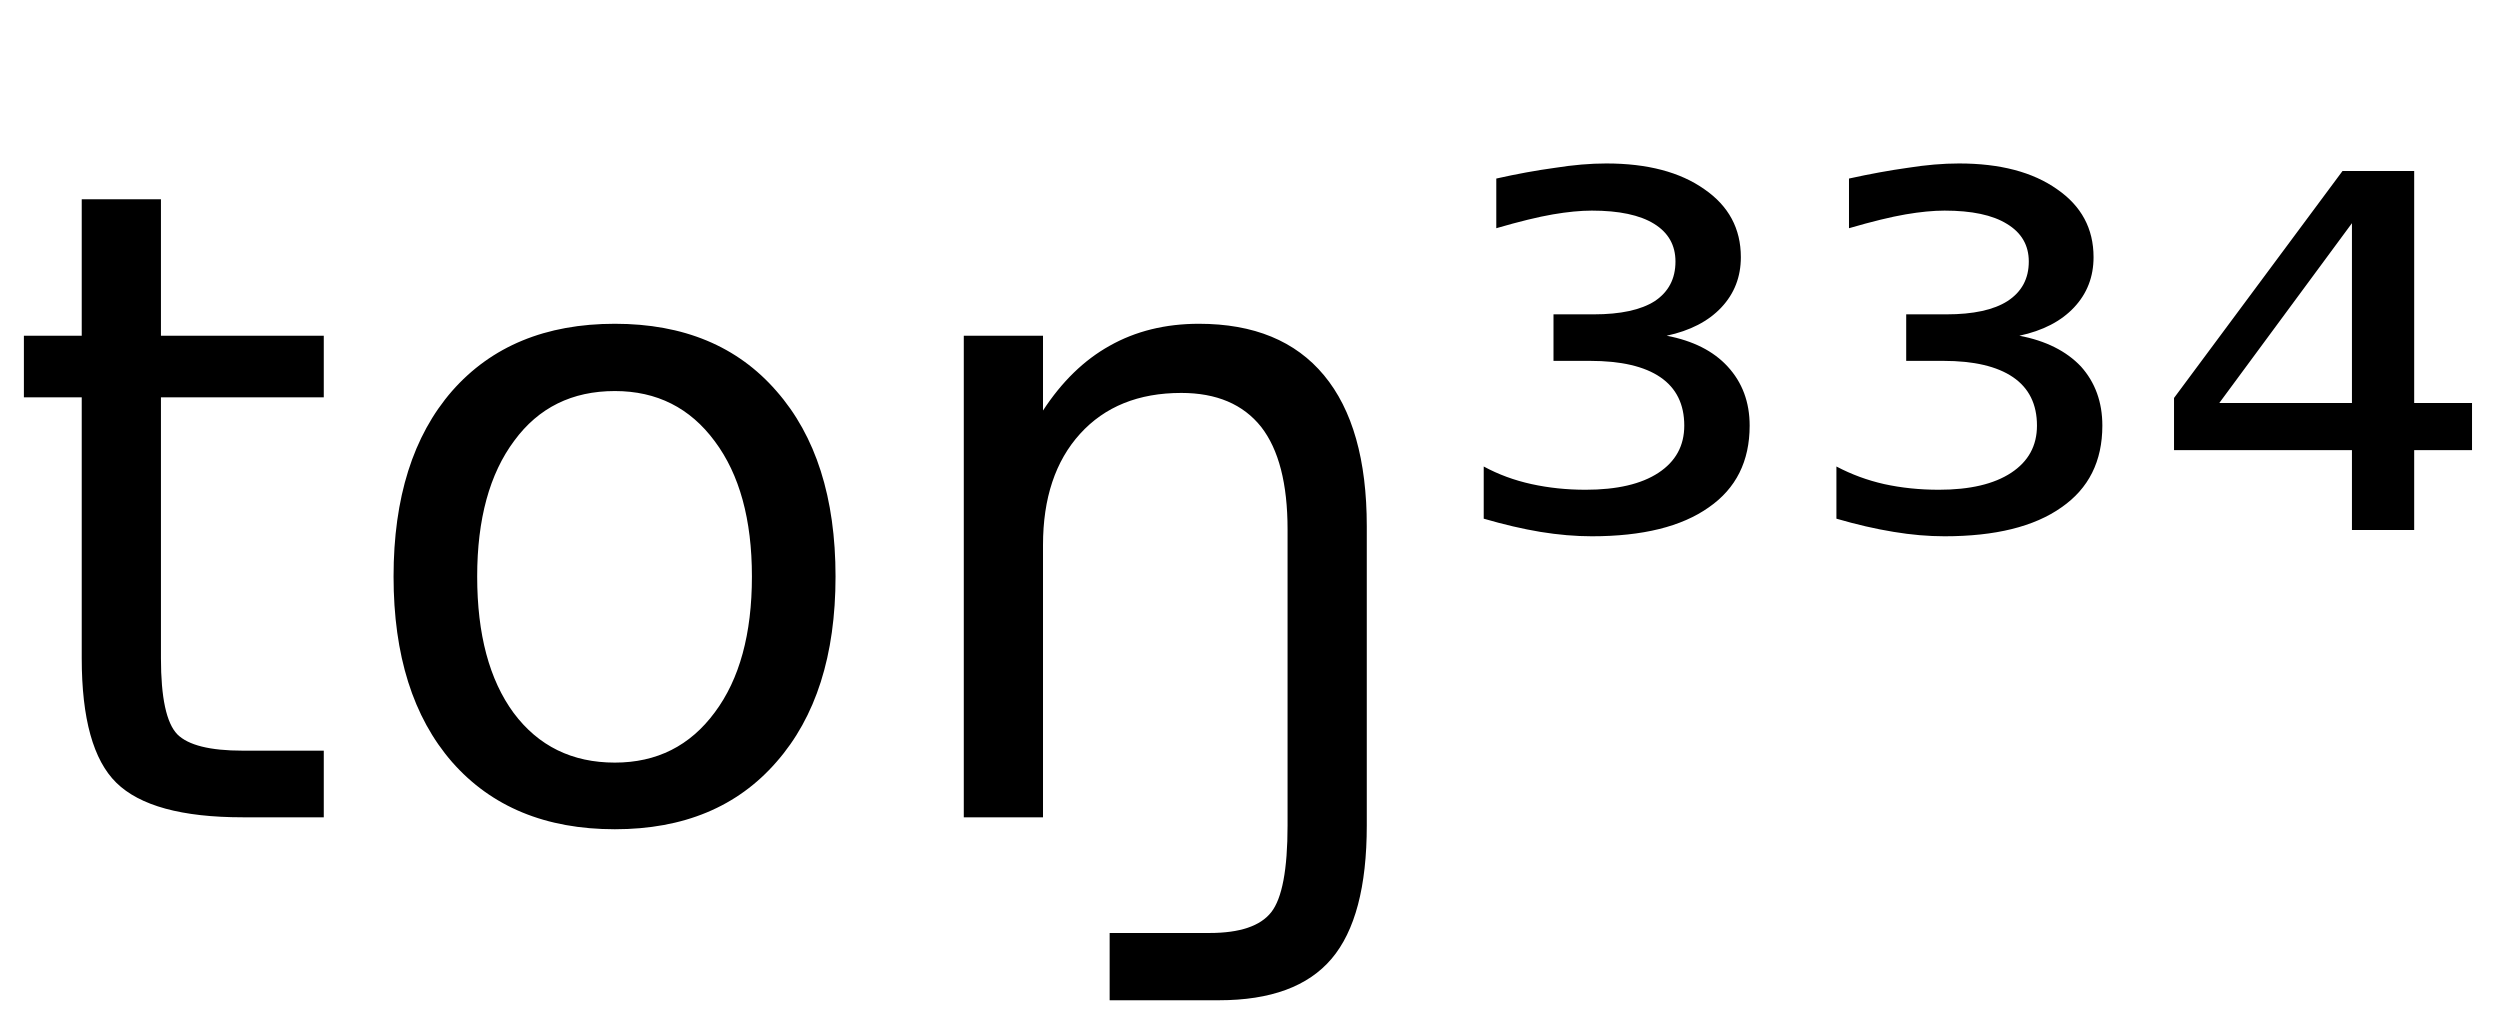 <svg height="16.297" width="39.765" xmlns="http://www.w3.org/2000/svg" ><path d="M1.30 3.17L2.56 3.17L2.56 5.34L5.15 5.34L5.15 6.32L2.56 6.32L2.56 10.47Q2.56 11.41 2.82 11.68Q3.08 11.94 3.86 11.94L3.86 11.94L5.15 11.94L5.15 13.00L3.86 13.00Q2.41 13.00 1.85 12.45Q1.30 11.91 1.30 10.47L1.30 10.47L1.30 6.32L0.38 6.32L0.38 5.34L1.30 5.34L1.30 3.17ZM9.78 6.22L9.78 6.22Q8.76 6.22 8.18 7.01Q7.59 7.80 7.59 9.17L7.59 9.17Q7.59 10.55 8.17 11.34Q8.76 12.13 9.78 12.13L9.78 12.13Q10.78 12.13 11.37 11.33Q11.96 10.54 11.96 9.17L11.96 9.17Q11.96 7.81 11.37 7.02Q10.78 6.22 9.78 6.22ZM9.78 5.15L9.78 5.15Q11.42 5.15 12.35 6.22Q13.29 7.29 13.29 9.17L13.29 9.17Q13.29 11.05 12.35 12.12Q11.42 13.19 9.78 13.19L9.78 13.19Q8.13 13.19 7.19 12.12Q6.26 11.05 6.26 9.17L6.26 9.17Q6.26 7.29 7.19 6.22Q8.13 5.15 9.78 5.15ZM21.74 8.37L21.74 8.37L21.74 13.13Q21.74 14.59 21.18 15.25L21.18 15.25Q20.62 15.91 19.39 15.91L19.39 15.91L17.65 15.91L17.65 14.84L19.24 14.84Q19.96 14.84 20.22 14.51L20.22 14.51Q20.48 14.18 20.48 13.13L20.48 13.13L20.48 8.42Q20.48 7.33 20.06 6.79Q19.63 6.25 18.79 6.25L18.79 6.25Q17.77 6.25 17.18 6.90Q16.59 7.55 16.59 8.67L16.59 8.67L16.59 13.00L15.33 13.00L15.33 5.34L16.59 5.34L16.59 6.53Q17.04 5.84 17.65 5.50L17.65 5.50Q18.27 5.15 19.07 5.15L19.07 5.15Q20.38 5.15 21.06 5.97L21.06 5.97Q21.74 6.79 21.74 8.37ZM26.51 5.34L26.51 5.34Q27.14 5.46 27.48 5.83Q27.83 6.21 27.83 6.77L27.83 6.77Q27.83 7.62 27.18 8.07Q26.53 8.53 25.32 8.53L25.32 8.53Q24.93 8.53 24.50 8.46Q24.08 8.39 23.60 8.25L23.60 8.25L23.60 7.42Q23.95 7.61 24.36 7.70Q24.77 7.79 25.22 7.79L25.22 7.79Q25.97 7.79 26.38 7.52Q26.79 7.25 26.79 6.77L26.79 6.77Q26.79 6.26 26.41 6.00Q26.03 5.74 25.29 5.74L25.29 5.74L24.71 5.74L24.71 5.00L25.35 5.00Q25.99 5.00 26.32 4.79Q26.65 4.57 26.65 4.16L26.65 4.16Q26.65 3.77 26.31 3.56Q25.97 3.35 25.32 3.35L25.32 3.35Q25.05 3.35 24.70 3.41Q24.35 3.47 23.80 3.63L23.80 3.63L23.80 2.84Q24.29 2.73 24.73 2.67Q25.17 2.60 25.55 2.60L25.55 2.60Q26.53 2.60 27.11 3.01Q27.69 3.41 27.69 4.09L27.69 4.09Q27.69 4.56 27.38 4.89Q27.07 5.22 26.51 5.34ZM32.12 5.34L32.12 5.34Q32.75 5.46 33.10 5.83Q33.44 6.21 33.44 6.77L33.44 6.77Q33.44 7.62 32.79 8.07Q32.14 8.53 30.93 8.53L30.93 8.53Q30.54 8.53 30.12 8.46Q29.69 8.39 29.21 8.25L29.21 8.25L29.21 7.42Q29.57 7.61 29.97 7.70Q30.38 7.79 30.84 7.79L30.84 7.79Q31.58 7.79 31.99 7.52Q32.40 7.25 32.40 6.77L32.40 6.77Q32.40 6.26 32.02 6.00Q31.64 5.74 30.91 5.74L30.91 5.74L30.32 5.74L30.32 5.00L30.96 5.00Q31.60 5.00 31.93 4.79Q32.27 4.57 32.27 4.16L32.27 4.16Q32.27 3.77 31.92 3.56Q31.58 3.35 30.93 3.35L30.93 3.35Q30.66 3.35 30.31 3.41Q29.96 3.47 29.41 3.63L29.41 3.63L29.41 2.84Q29.91 2.73 30.34 2.67Q30.78 2.60 31.16 2.60L31.16 2.60Q32.14 2.60 32.72 3.01Q33.30 3.41 33.30 4.09L33.30 4.09Q33.30 4.56 32.99 4.89Q32.68 5.22 32.12 5.34ZM37.41 6.41L37.41 3.55L35.30 6.41L37.41 6.41ZM34.58 6.33L37.26 2.72L38.40 2.72L38.40 6.41L39.32 6.41L39.32 7.16L38.40 7.16L38.40 8.43L37.41 8.43L37.41 7.16L34.58 7.16L34.58 6.33Z"></path></svg>